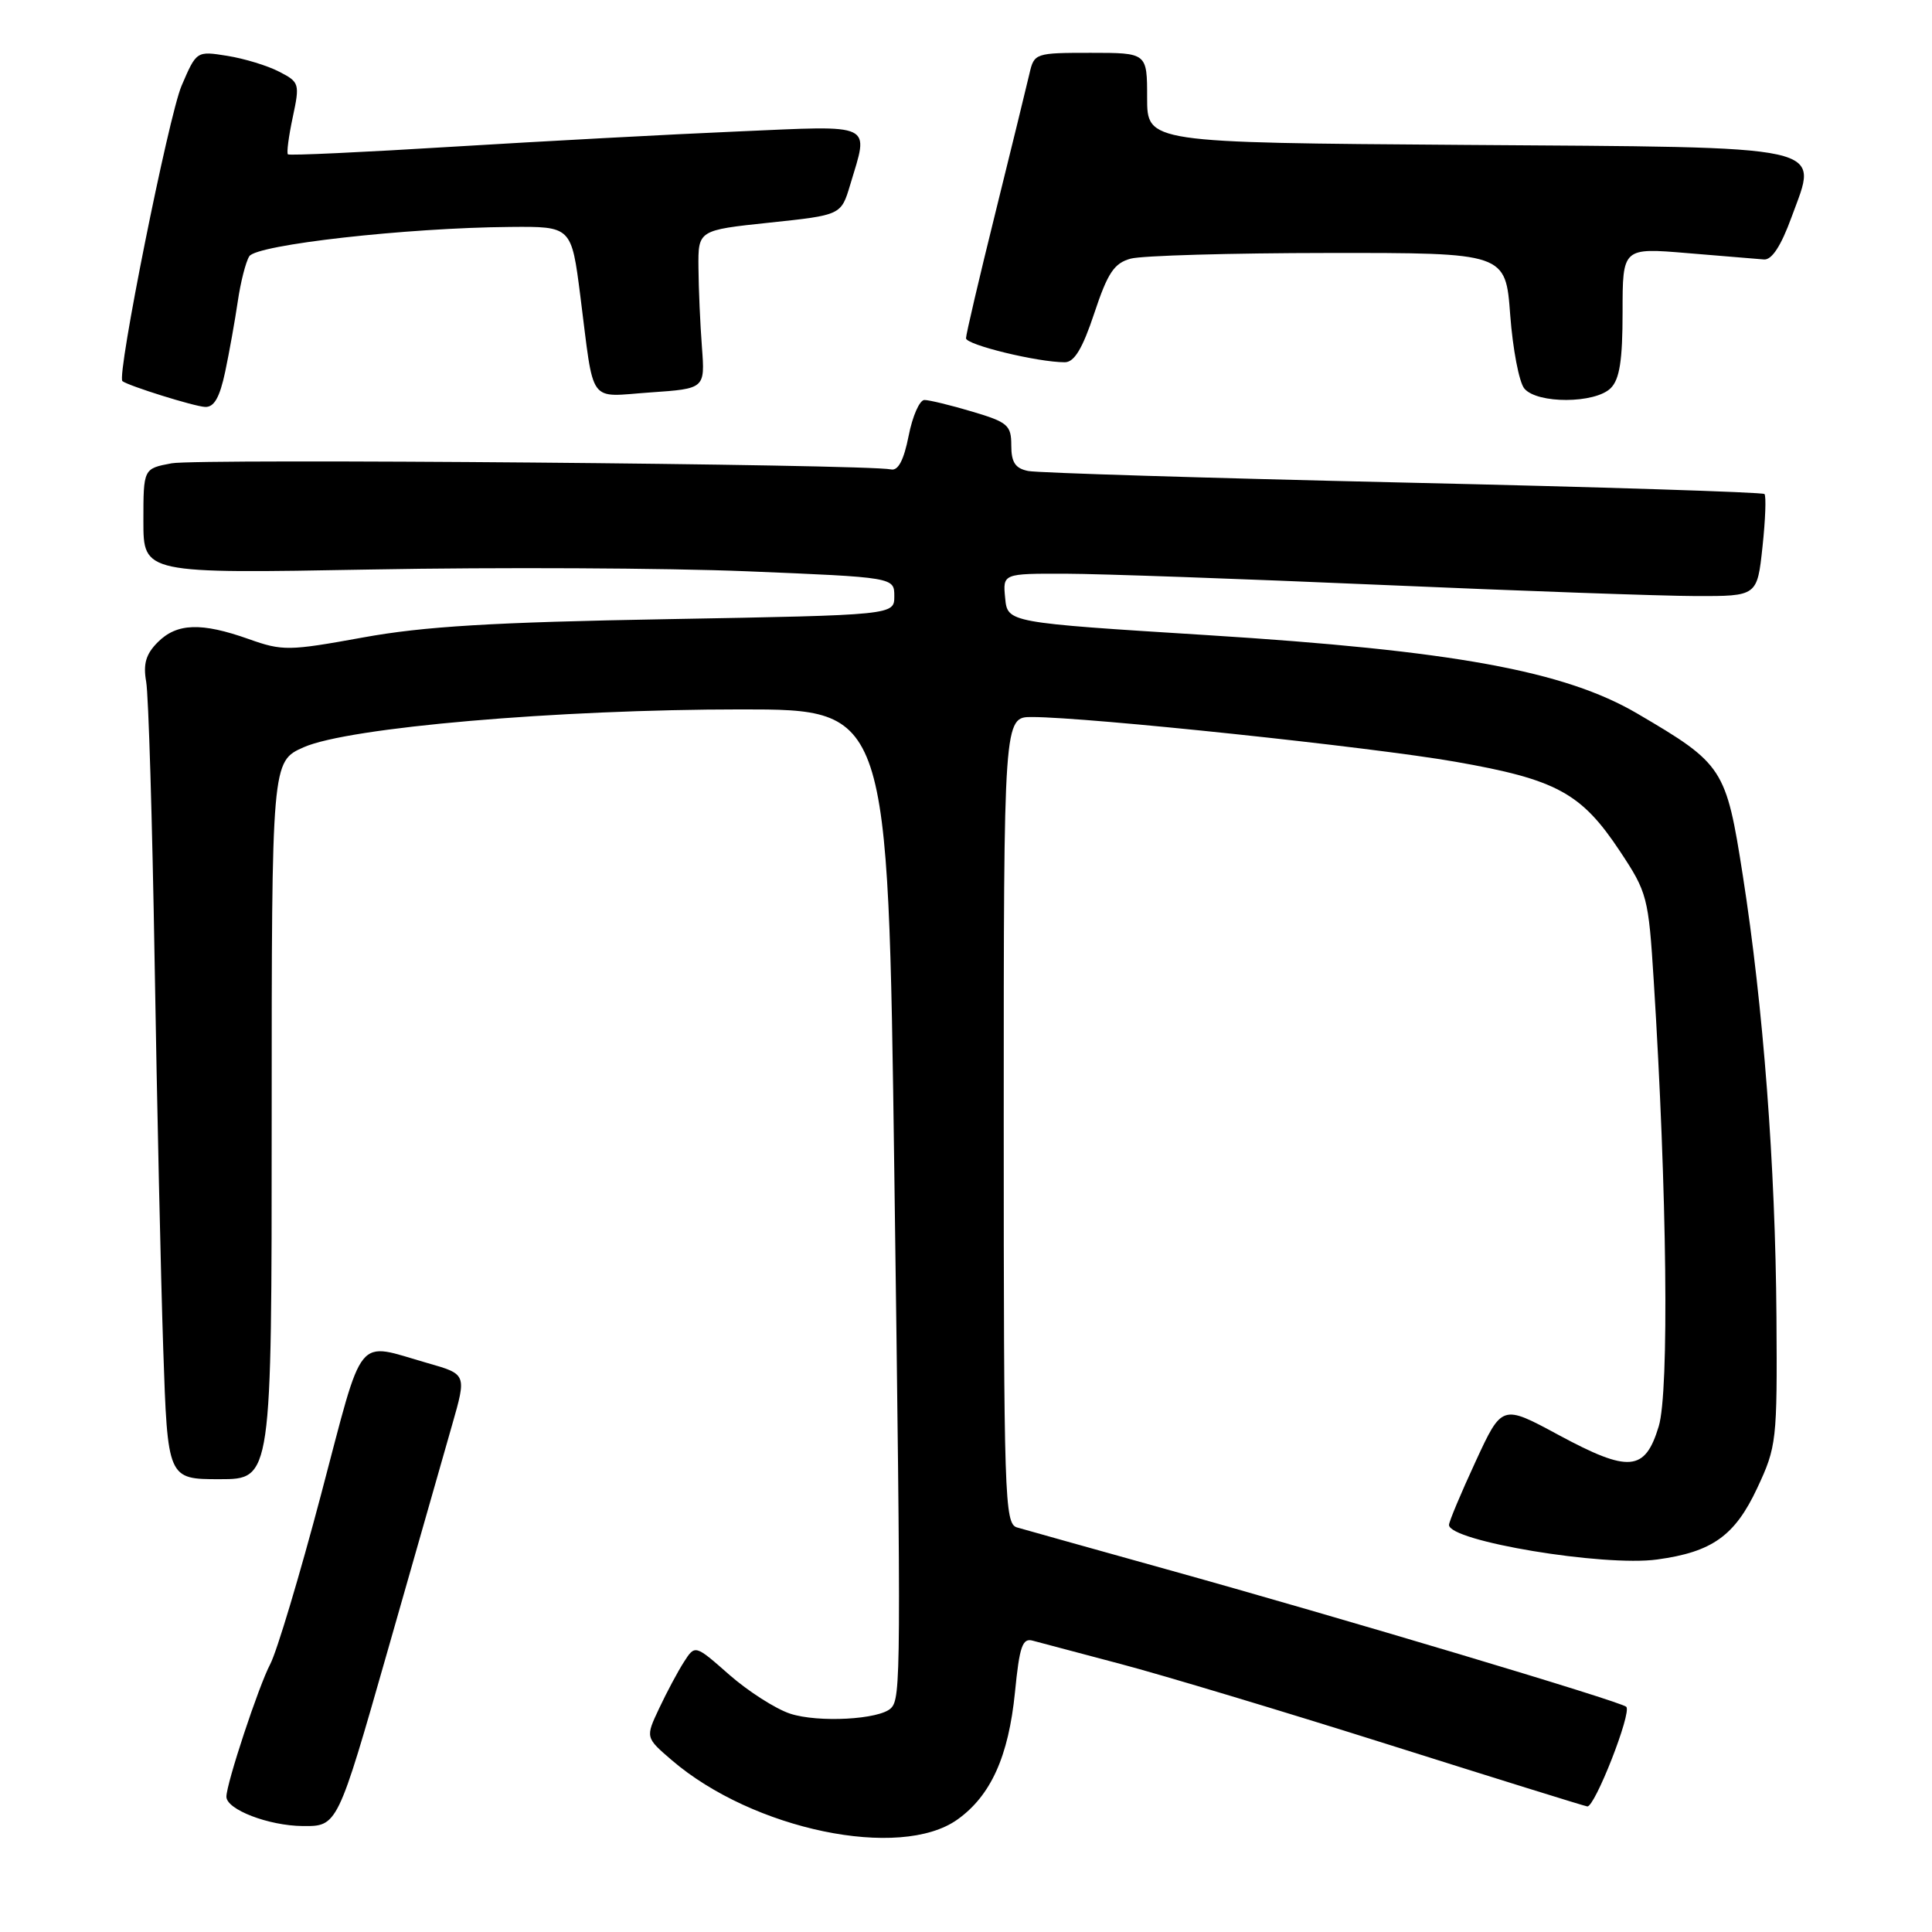 <?xml version="1.0" encoding="UTF-8" standalone="no"?>
<!DOCTYPE svg PUBLIC "-//W3C//DTD SVG 1.1//EN" "http://www.w3.org/Graphics/SVG/1.1/DTD/svg11.dtd" >
<svg xmlns="http://www.w3.org/2000/svg" xmlns:xlink="http://www.w3.org/1999/xlink" version="1.1" viewBox="0 0 256 256">
 <g >
 <path fill="currentColor"
d=" M 126.86 241.10 C 131.29 237.94 133.64 232.74 134.49 224.22 C 135.09 218.13 135.48 217.01 136.85 217.40 C 137.76 217.65 143.00 219.04 148.50 220.49 C 154.00 221.94 169.97 226.74 184.00 231.17 C 198.03 235.60 209.87 239.29 210.32 239.36 C 211.30 239.53 216.25 226.92 215.49 226.16 C 214.81 225.47 177.62 214.35 154.50 207.92 C 144.60 205.16 135.71 202.67 134.75 202.39 C 133.11 201.90 133.00 198.46 133.00 148.43 C 133.00 95.00 133.00 95.00 136.75 95.01 C 144.18 95.02 181.74 98.99 192.81 100.93 C 206.24 103.28 209.52 105.06 214.63 112.76 C 218.28 118.26 218.43 118.84 219.13 129.97 C 220.89 157.96 221.19 184.40 219.79 189.00 C 217.97 195.00 215.85 195.17 206.48 190.12 C 199.02 186.09 199.02 186.09 195.51 193.69 C 193.58 197.86 192.00 201.63 192.00 202.06 C 192.00 204.21 212.50 207.62 219.59 206.64 C 226.87 205.65 229.88 203.50 232.84 197.18 C 235.41 191.69 235.50 190.94 235.39 174.50 C 235.25 154.49 233.65 133.40 230.93 116.00 C 228.71 101.78 228.36 101.24 216.95 94.55 C 207.30 88.89 192.52 86.20 160.00 84.16 C 133.50 82.50 133.50 82.50 133.19 79.25 C 132.87 76.00 132.87 76.00 141.19 76.02 C 145.76 76.03 164.57 76.70 183.00 77.50 C 201.43 78.30 220.18 78.97 224.67 78.98 C 232.84 79.00 232.84 79.00 233.54 72.45 C 233.93 68.85 234.04 65.71 233.80 65.46 C 233.55 65.22 212.01 64.53 185.93 63.94 C 159.84 63.34 137.49 62.66 136.25 62.41 C 134.53 62.07 134.00 61.27 134.00 59.02 C 134.00 56.34 133.54 55.94 128.82 54.54 C 125.97 53.69 123.12 53.00 122.49 53.00 C 121.85 53.00 120.91 55.14 120.40 57.75 C 119.76 60.98 119.01 62.40 118.07 62.20 C 114.86 61.50 26.17 60.74 22.74 61.39 C 19.00 62.09 19.00 62.09 19.00 69.05 C 19.00 76.01 19.00 76.01 49.25 75.46 C 65.89 75.15 88.28 75.26 99.00 75.70 C 118.50 76.50 118.50 76.50 118.50 79.00 C 118.50 81.50 118.50 81.50 88.50 82.04 C 65.24 82.45 56.16 83.00 48.09 84.47 C 38.25 86.26 37.43 86.27 32.96 84.68 C 26.68 82.45 23.44 82.56 20.91 85.09 C 19.33 86.67 18.95 87.97 19.37 90.34 C 19.68 92.08 20.18 108.80 20.49 127.50 C 20.80 146.20 21.31 169.26 21.63 178.75 C 22.21 196.00 22.21 196.00 29.11 196.00 C 36.00 196.00 36.00 196.00 36.00 148.44 C 36.00 100.89 36.00 100.89 40.25 99.01 C 46.17 96.39 73.83 94.00 98.22 94.00 C 117.67 94.00 117.67 94.00 118.50 155.25 C 119.40 221.82 119.38 225.02 118.06 226.34 C 116.55 227.85 108.42 228.29 104.70 227.07 C 102.76 226.43 99.13 224.10 96.63 221.91 C 92.10 217.92 92.10 217.92 90.63 220.21 C 89.82 221.47 88.34 224.24 87.34 226.37 C 85.52 230.23 85.52 230.23 89.01 233.23 C 99.76 242.46 119.26 246.51 126.86 241.10 Z  M 51.36 218.75 C 55.01 205.96 58.86 192.48 59.91 188.80 C 61.83 182.09 61.83 182.09 56.67 180.62 C 46.99 177.86 48.30 176.25 42.55 198.00 C 39.72 208.72 36.68 218.85 35.81 220.50 C 34.27 223.41 30.00 236.33 30.00 238.07 C 30.00 239.77 35.58 241.92 40.11 241.96 C 44.72 242.00 44.72 242.00 51.36 218.75 Z  M 29.84 49.25 C 30.39 46.64 31.14 42.44 31.51 39.92 C 31.88 37.39 32.56 34.71 33.03 33.96 C 33.98 32.42 53.89 30.18 67.61 30.07 C 75.72 30.00 75.72 30.00 76.90 39.25 C 78.77 53.90 77.81 52.58 86.16 52.00 C 93.42 51.50 93.42 51.50 93.01 46.00 C 92.78 42.98 92.57 38.25 92.55 35.50 C 92.50 30.50 92.50 30.50 101.97 29.50 C 111.45 28.50 111.45 28.50 112.65 24.50 C 115.14 16.18 116.07 16.62 97.75 17.42 C 88.81 17.80 71.83 18.72 60.00 19.44 C 48.17 20.17 38.34 20.63 38.15 20.45 C 37.96 20.28 38.25 18.07 38.79 15.54 C 39.74 11.09 39.68 10.88 36.99 9.50 C 35.46 8.70 32.37 7.76 30.12 7.40 C 26.04 6.75 26.04 6.75 24.06 11.36 C 22.35 15.35 15.43 49.86 16.22 50.50 C 16.99 51.12 25.71 53.85 27.17 53.92 C 28.37 53.98 29.11 52.68 29.84 49.25 Z  M 213.43 51.43 C 214.61 50.25 215.00 47.75 215.00 41.34 C 215.00 32.82 215.00 32.82 223.59 33.54 C 228.31 33.93 232.88 34.31 233.74 34.38 C 234.78 34.46 236.00 32.58 237.39 28.77 C 240.93 19.04 243.25 19.55 193.97 19.20 C 152.00 18.90 152.00 18.90 152.00 12.95 C 152.00 7.00 152.00 7.00 144.52 7.00 C 137.18 7.00 137.03 7.05 136.41 9.75 C 136.06 11.26 134.03 19.57 131.89 28.21 C 129.75 36.84 128.00 44.32 128.00 44.82 C 128.00 45.69 137.49 48.00 141.09 48.00 C 142.35 48.00 143.44 46.20 145.00 41.50 C 146.78 36.14 147.63 34.87 149.83 34.27 C 151.30 33.87 163.07 33.53 176.00 33.52 C 199.50 33.50 199.50 33.50 200.11 41.73 C 200.45 46.26 201.29 50.65 201.98 51.48 C 203.68 53.53 211.37 53.49 213.43 51.43 Z "/>
</g>
</svg>